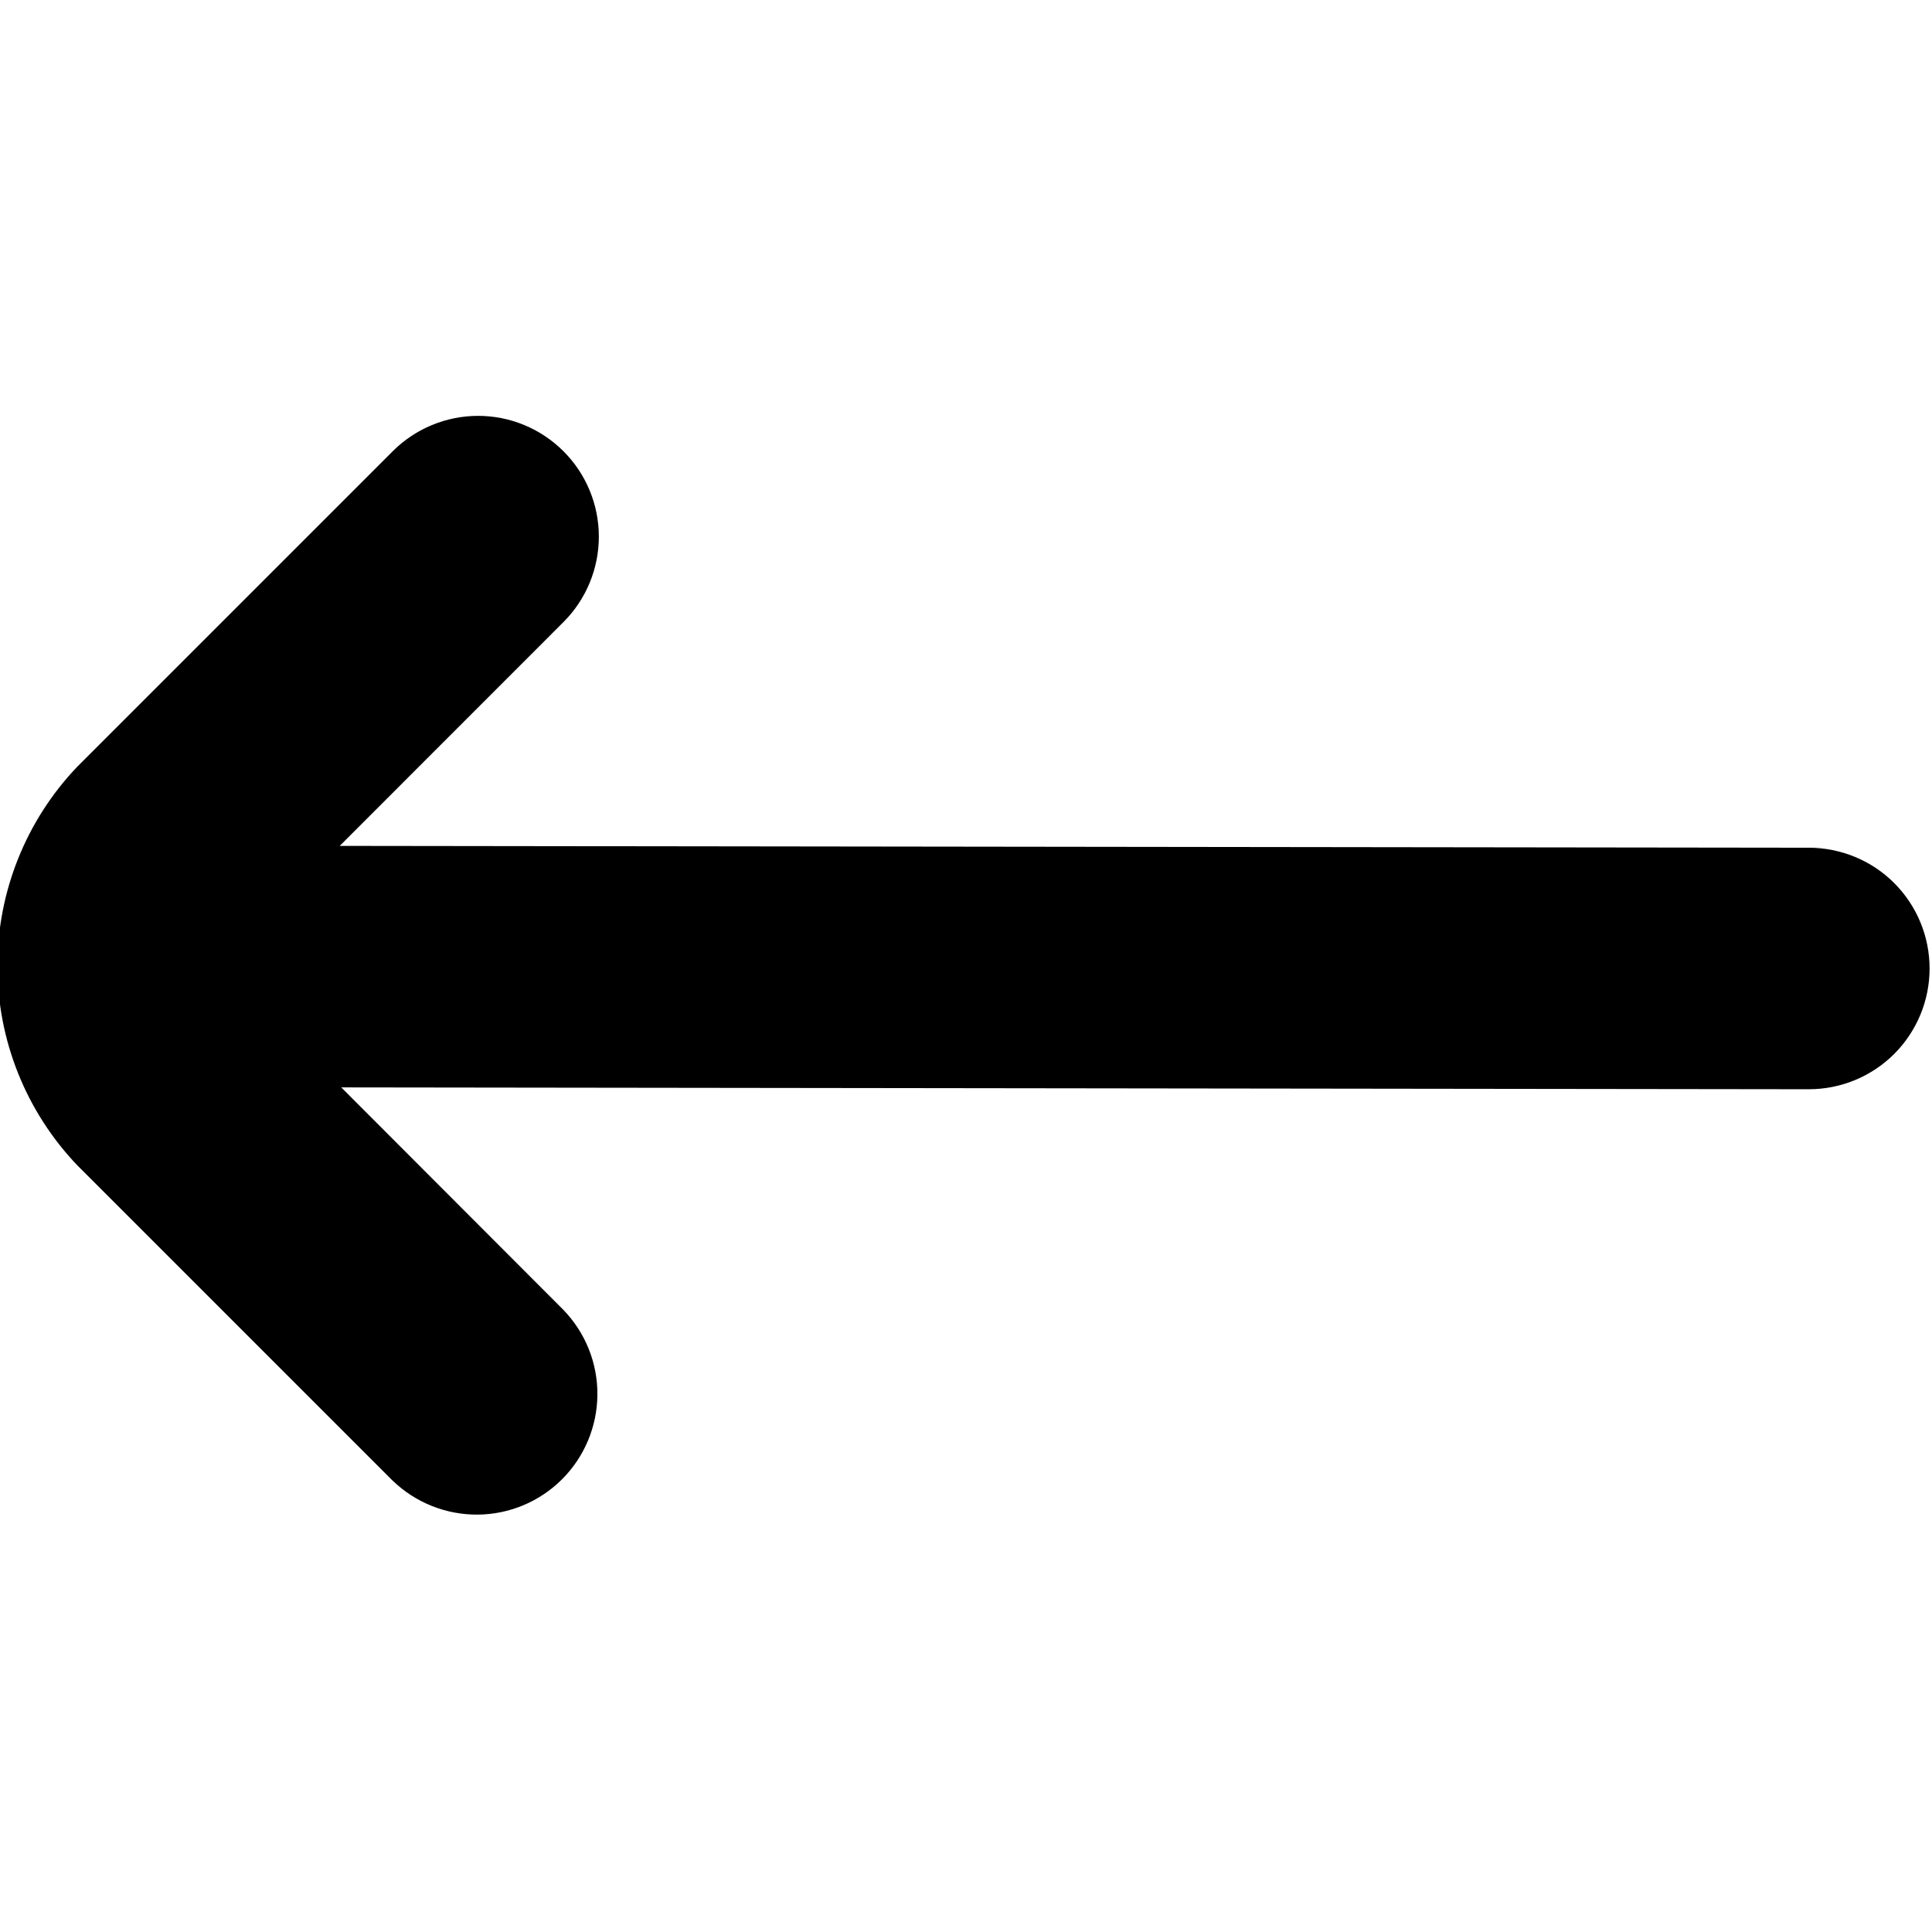 <svg width="24" height="24" viewBox="0 0 24 24" fill="none" xmlns="http://www.w3.org/2000/svg">
<g clip-path="url(#clip0_411_332)">
<path d="M4.878 18.394L0.959 14.475C0.323 13.808 -0.032 12.922 -0.032 12C-0.032 11.078 0.323 10.192 0.959 9.525L4.878 5.606C5.159 5.325 5.541 5.166 5.939 5.166C6.337 5.166 6.718 5.324 7 5.606C7.281 5.887 7.439 6.268 7.439 6.666C7.439 7.064 7.281 7.446 7 7.727L4.22 10.508L22.47 10.531C22.868 10.531 23.25 10.689 23.531 10.97C23.812 11.252 23.97 11.633 23.97 12.031C23.97 12.429 23.812 12.81 23.531 13.092C23.25 13.373 22.868 13.531 22.47 13.531L4.239 13.508L7 16.273C7.273 16.556 7.425 16.935 7.421 17.328C7.418 17.721 7.26 18.098 6.982 18.376C6.704 18.654 6.328 18.812 5.934 18.815C5.541 18.818 5.162 18.667 4.879 18.394H4.878Z" fill="black"/>
</g>
<defs>
<clipPath id="clip0_411_332">
<rect width="24" height="24" fill="white" transform="matrix(-1 0 0 1 24 0)"/>
</clipPath>
</defs>
</svg>
